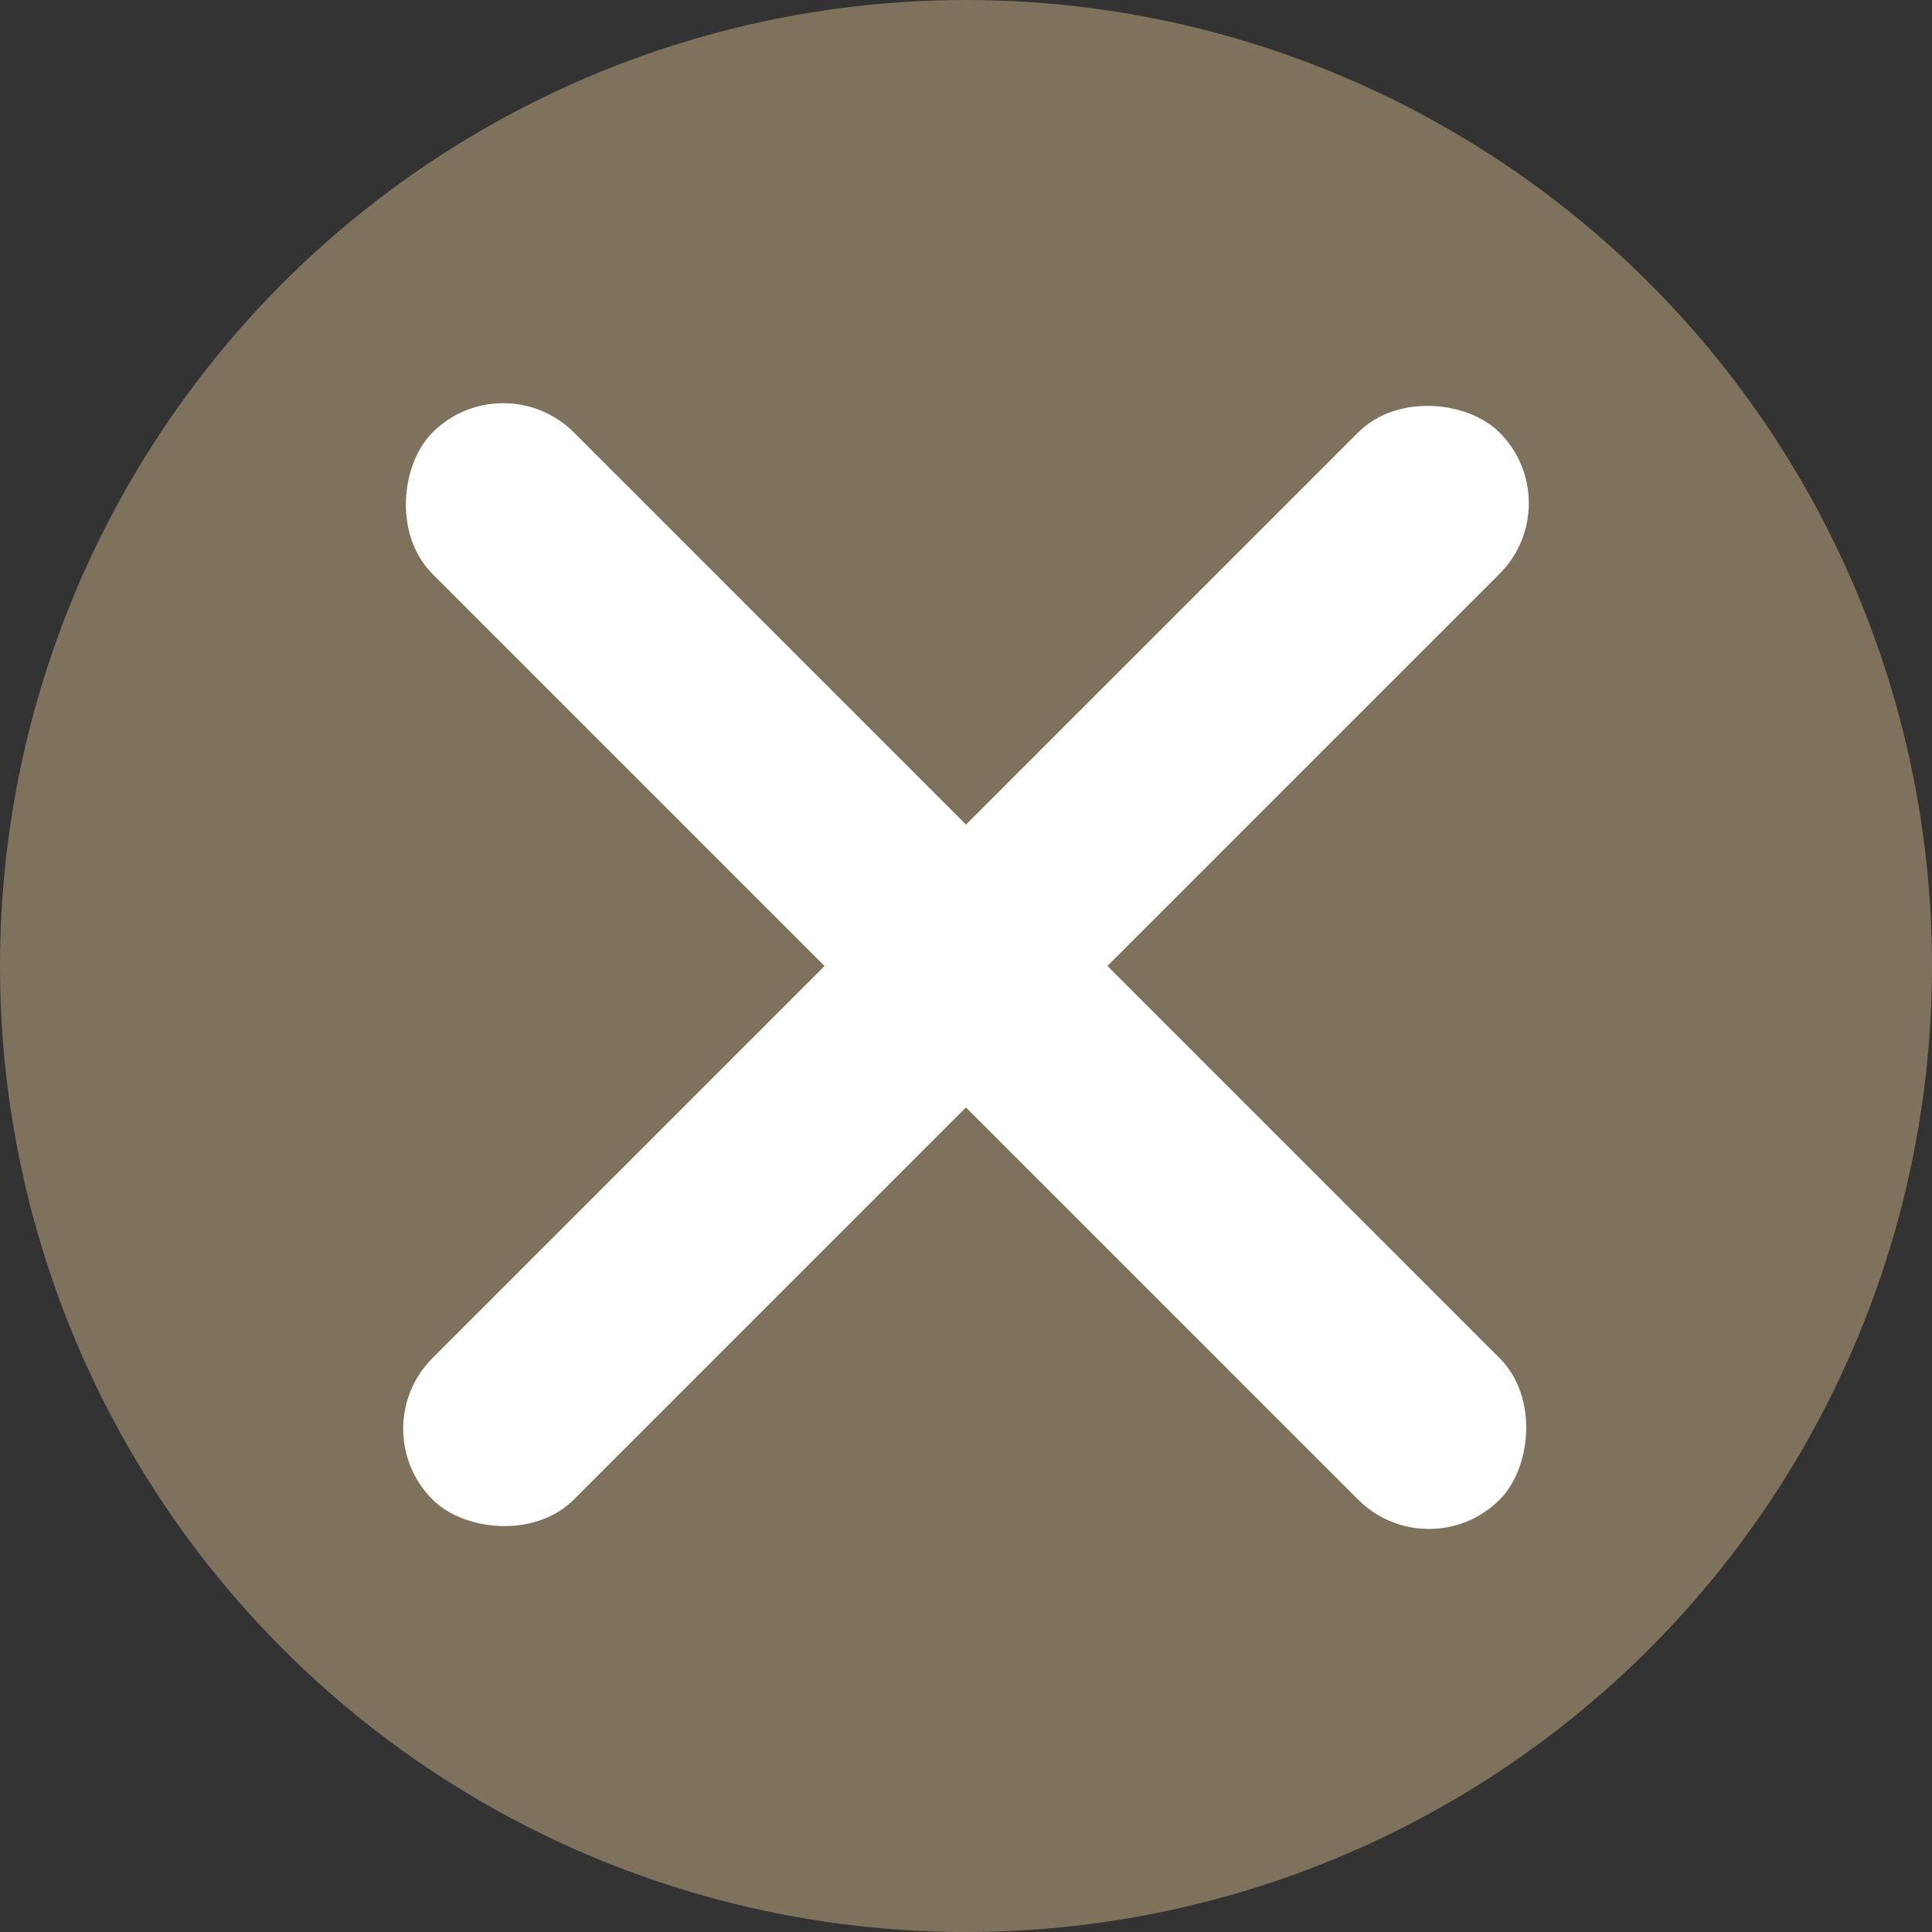 <svg xmlns="http://www.w3.org/2000/svg" width="79" height="79" viewBox="0 0 79 79">
  <rect x="0" y="0" width="79" height="79" fill="#333333" stroke="none"/>
  <g id="그룹_515" data-name="그룹 515" transform="translate(-1510 -251)">
    <circle id="타원_24" data-name="타원 24" cx="39.5" cy="39.5" r="39.5" transform="translate(1510 251)" fill="#7e725c"/>
    <g id="그룹_514" data-name="그룹 514">
      <rect id="사각형_46" data-name="사각형 46" width="61.711" height="8.179" rx="4.089" transform="translate(1530.576 265.793) rotate(45)" fill="#fff"/>
      <rect id="사각형_47" data-name="사각형 47" width="61.704" height="8.178" rx="4.089" transform="translate(1524.793 309.424) rotate(-45)" fill="#fff"/>
    </g>
  </g>
</svg>
